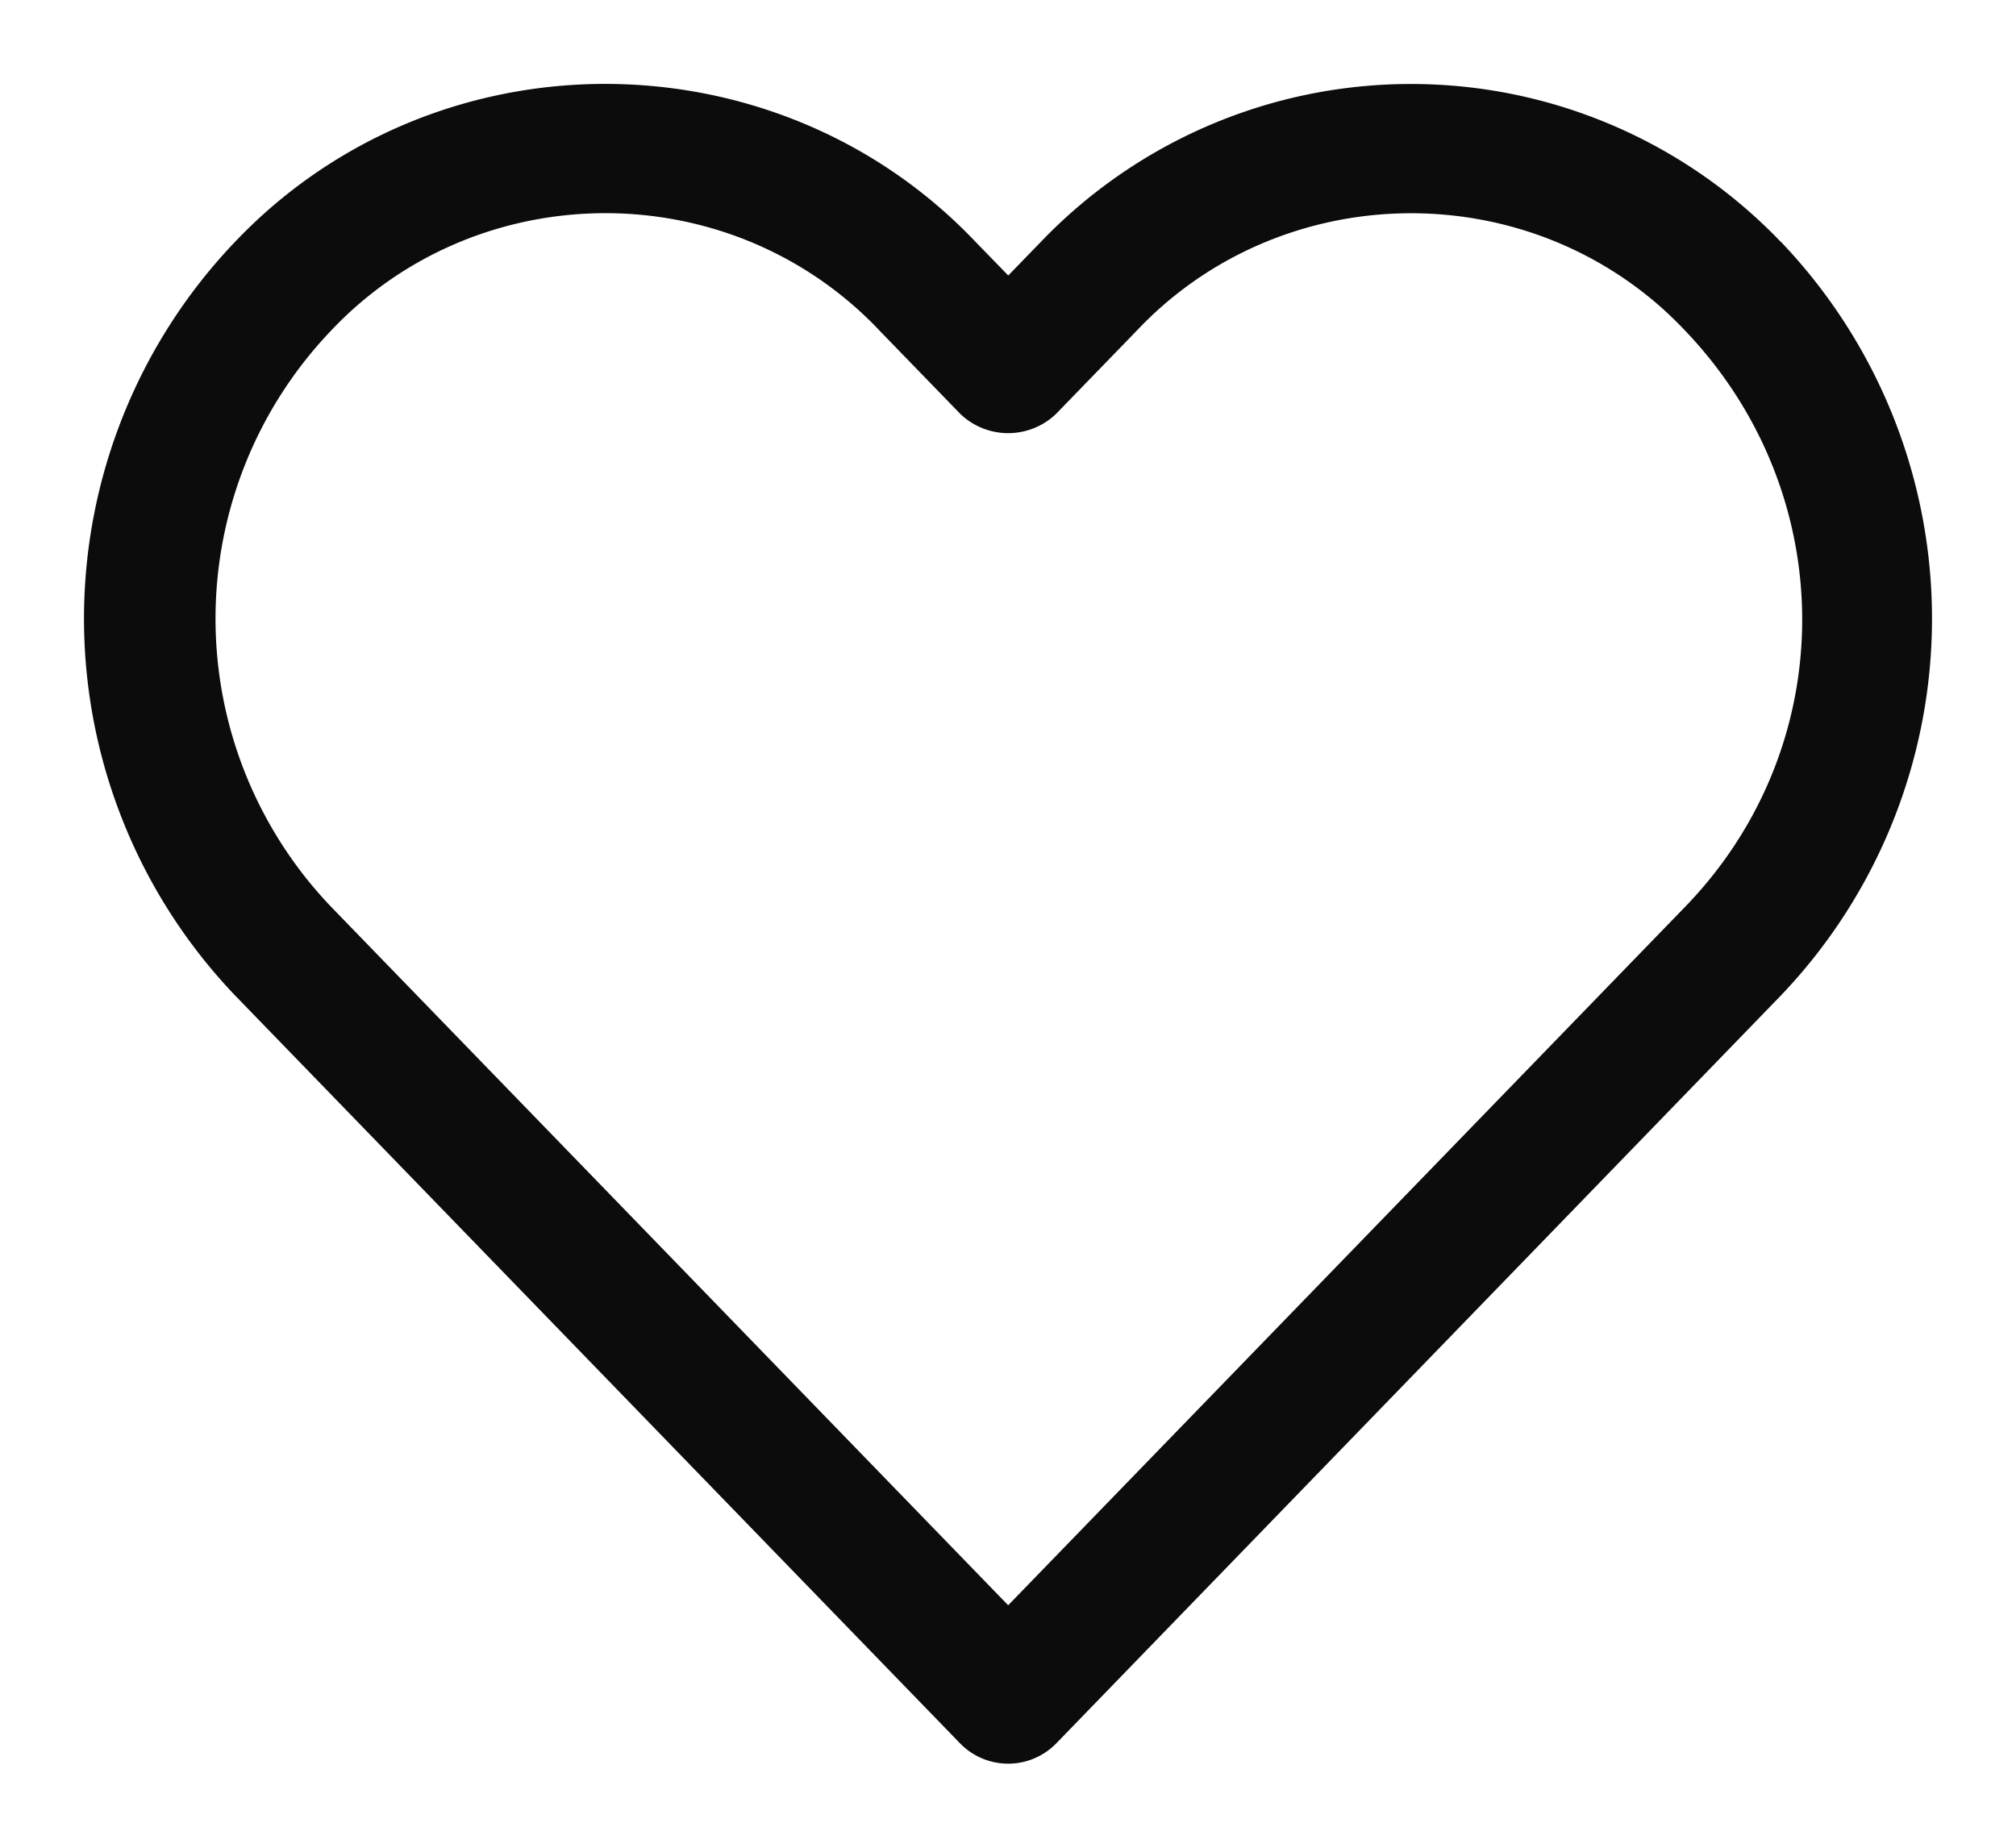 <svg width="24" height="22" xmlns="http://www.w3.org/2000/svg"><path opacity=".95" d="M21.2 2.88A6.09 6.09 0 0016.799 1a6.097 6.097 0 00-4.408 1.88l-.388.4-.389-.4C9.352.497 5.545.36 3.111 2.573a6.496 6.496 0 00-.312 9.28l8.632 8.906a.799.799 0 001.142 0l8.628-8.906a6.495 6.495 0 000-8.974zm-1.137 7.915l-8.061 8.318-8.062-8.318a4.964 4.964 0 010-6.857c1.664-1.765 4.476-1.876 6.28-.247.087.079.172.161.252.247l.959.989a.823.823 0 001.142 0l.958-.988c1.664-1.765 4.476-1.876 6.28-.248.087.08.171.162.252.248 1.849 1.937 1.862 4.931 0 6.856z"/></svg>
